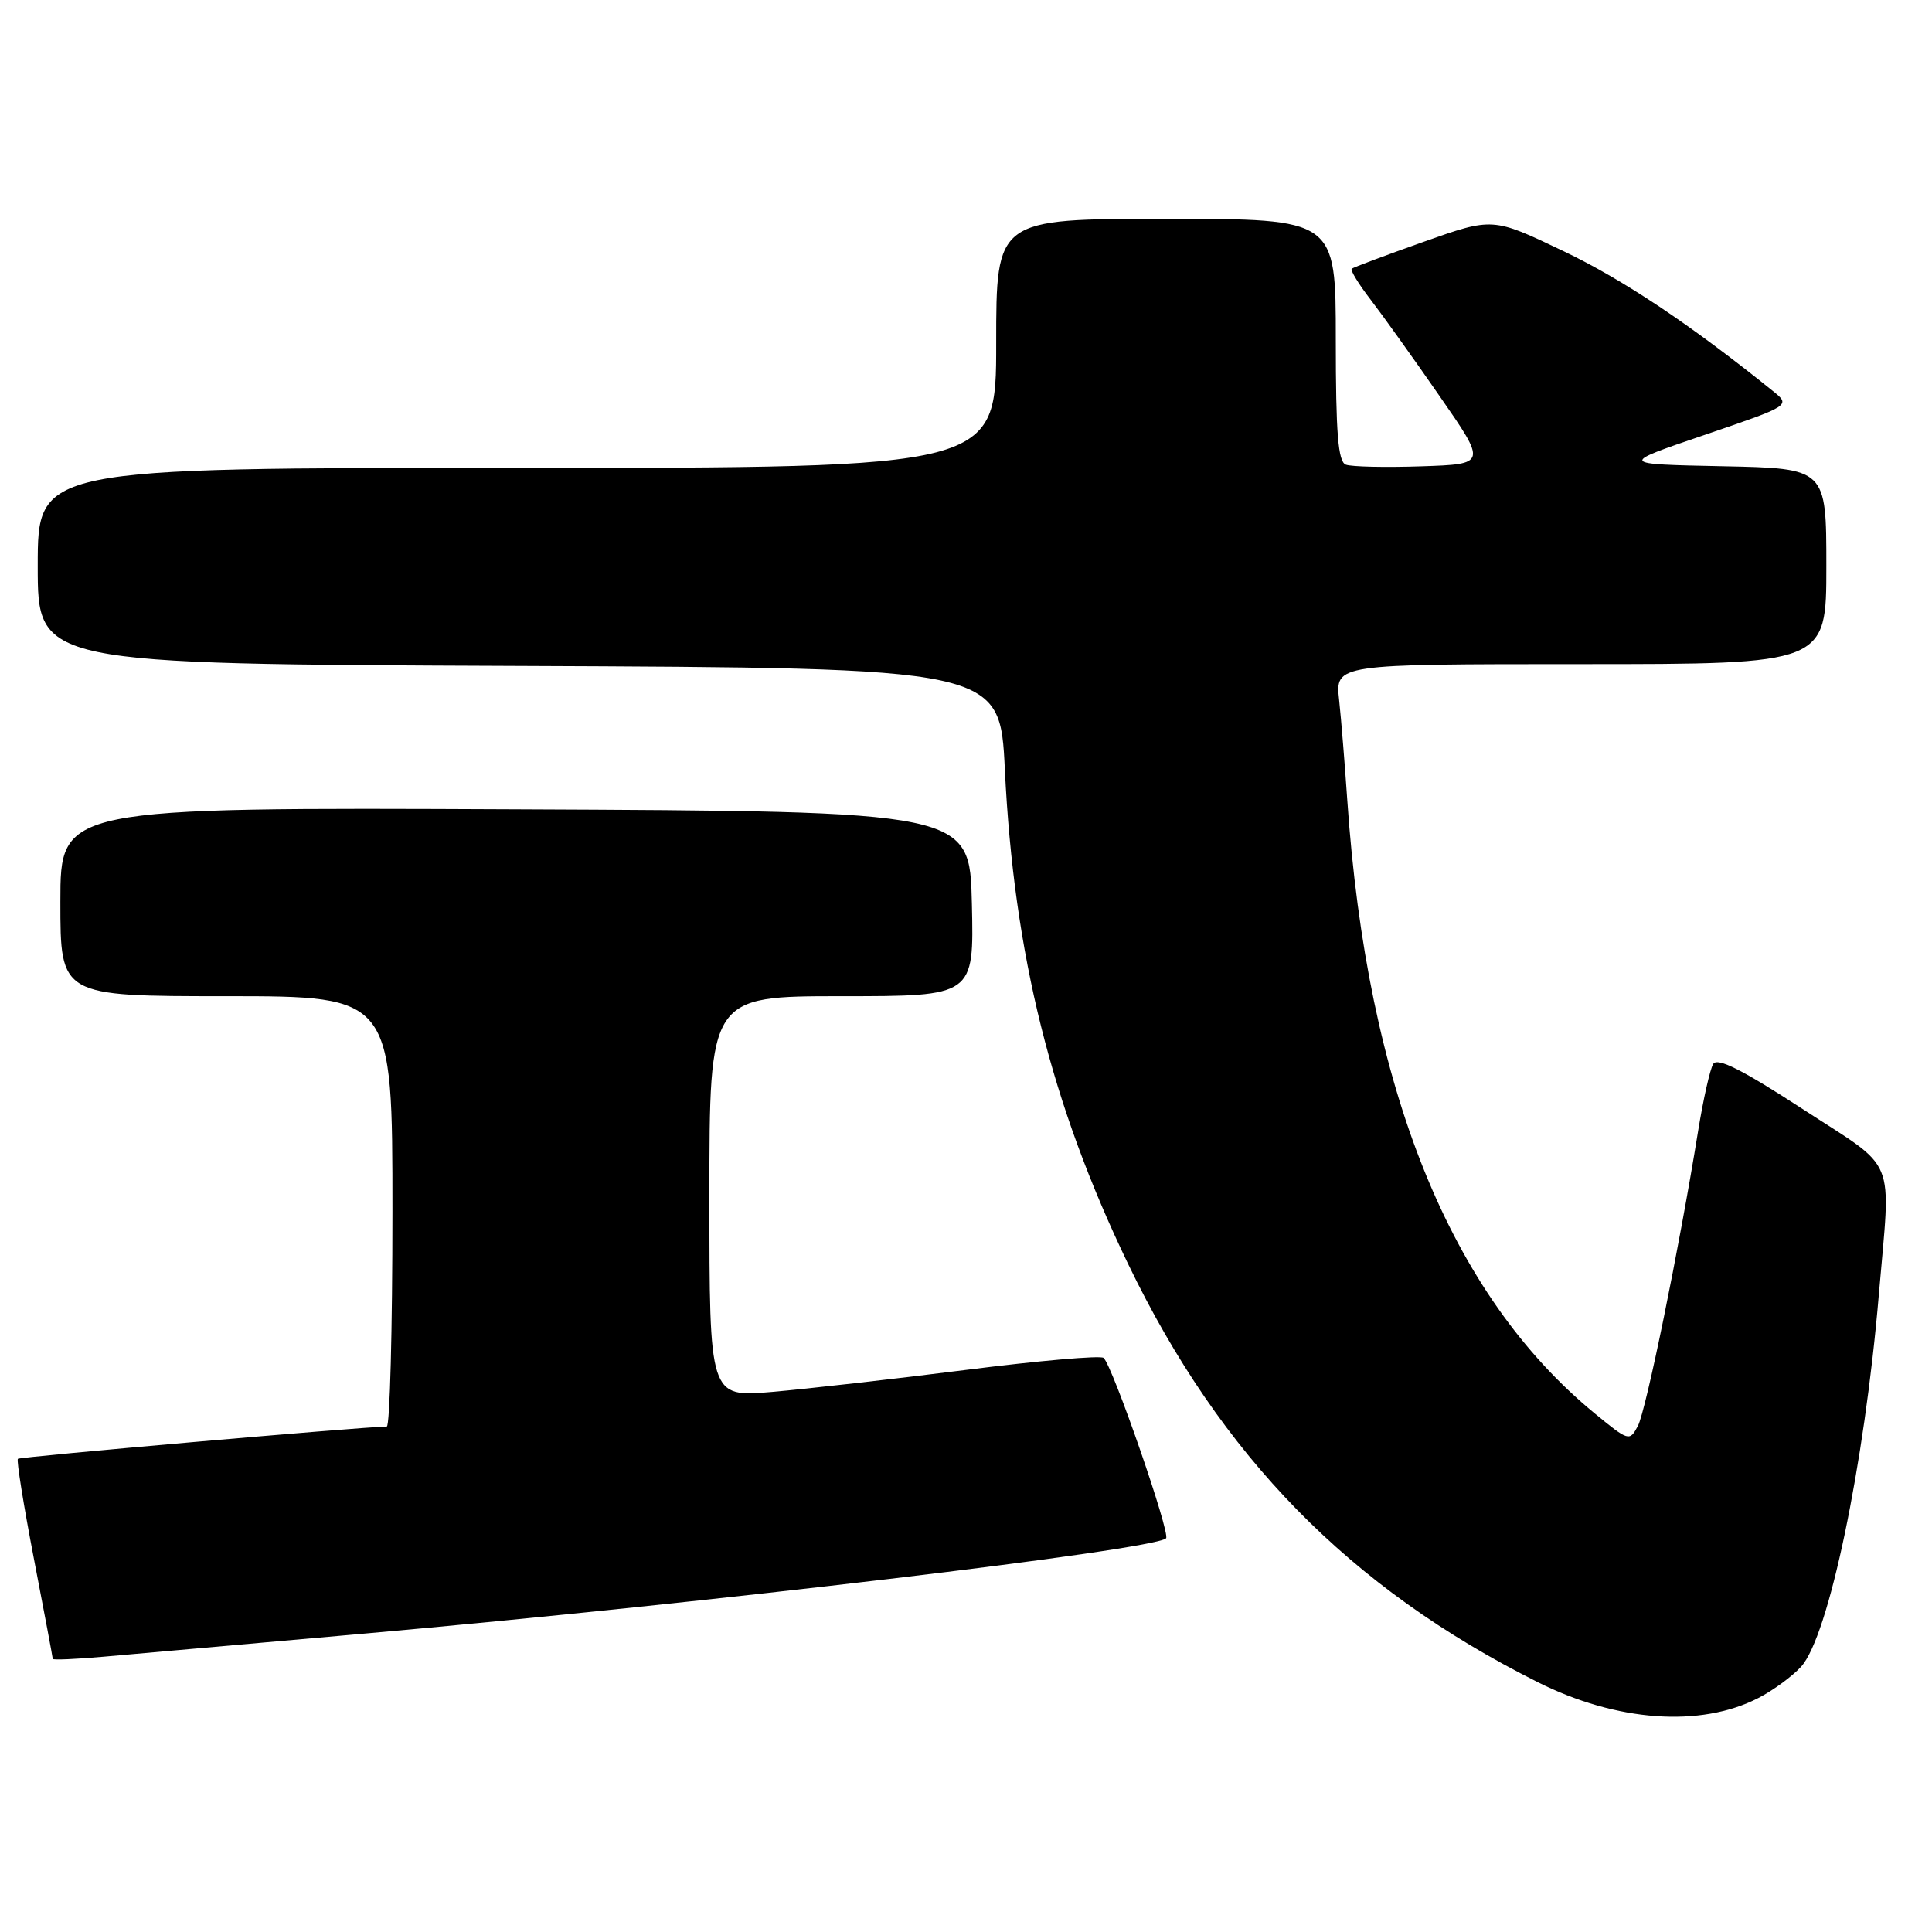 <?xml version="1.0" encoding="UTF-8" standalone="no"?>
<!DOCTYPE svg PUBLIC "-//W3C//DTD SVG 1.1//EN" "http://www.w3.org/Graphics/SVG/1.1/DTD/svg11.dtd" >
<svg xmlns="http://www.w3.org/2000/svg" xmlns:xlink="http://www.w3.org/1999/xlink" version="1.1" viewBox="0 0 256 256">
 <g >
 <path fill="currentColor"
d=" M 232.98 225.00 C 234.91 224.01 237.47 222.14 238.65 220.85 C 242.30 216.85 247.04 194.17 248.96 171.50 C 250.55 152.78 251.56 155.23 238.89 146.97 C 230.90 141.77 227.57 140.08 227.01 140.98 C 226.59 141.66 225.69 145.66 225.01 149.86 C 222.47 165.58 218.10 186.94 217.02 188.96 C 215.93 191.01 215.80 190.97 211.35 187.32 C 192.17 171.60 181.14 144.28 178.52 106.00 C 178.20 101.33 177.72 95.36 177.44 92.75 C 176.93 88.00 176.93 88.00 209.47 88.00 C 242.00 88.00 242.00 88.00 242.00 75.03 C 242.00 62.06 242.00 62.06 228.25 61.78 C 214.50 61.50 214.50 61.50 225.90 57.62 C 237.30 53.73 237.30 53.73 234.90 51.80 C 223.97 42.99 215.09 37.06 207.15 33.27 C 197.80 28.80 197.80 28.80 188.65 32.04 C 183.62 33.82 179.32 35.43 179.11 35.61 C 178.90 35.80 180.02 37.64 181.61 39.70 C 183.20 41.77 187.31 47.51 190.75 52.48 C 197.01 61.50 197.01 61.50 188.33 61.79 C 183.56 61.95 179.06 61.85 178.33 61.57 C 177.30 61.18 177.00 57.44 177.00 45.03 C 177.00 29.00 177.00 29.00 154.50 29.00 C 132.00 29.00 132.00 29.00 132.00 45.50 C 132.00 62.00 132.00 62.00 68.50 62.00 C 5.00 62.00 5.00 62.00 5.00 74.99 C 5.00 87.99 5.00 87.99 68.75 88.24 C 132.50 88.50 132.50 88.50 133.15 102.00 C 134.34 126.46 139.30 146.36 149.49 167.50 C 161.77 192.97 178.82 210.39 203.73 222.88 C 214.20 228.14 225.30 228.94 232.98 225.00 Z  M 48.50 216.44 C 93.69 212.43 152.95 205.38 154.51 203.83 C 155.12 203.21 147.41 180.95 146.23 179.93 C 145.83 179.58 137.62 180.30 128.00 181.52 C 118.38 182.74 106.79 184.05 102.25 184.44 C 94.00 185.14 94.00 185.14 94.00 158.57 C 94.00 132.00 94.00 132.00 111.53 132.00 C 129.06 132.00 129.06 132.00 128.78 119.75 C 128.50 107.50 128.50 107.50 68.25 107.24 C 8.00 106.98 8.00 106.98 8.00 119.49 C 8.00 132.00 8.00 132.00 30.00 132.00 C 52.00 132.00 52.00 132.00 52.00 160.50 C 52.00 176.18 51.66 189.01 51.25 189.02 C 47.34 189.12 2.63 193.03 2.37 193.30 C 2.17 193.49 3.13 199.47 4.50 206.58 C 5.87 213.68 6.99 219.64 6.99 219.81 C 7.00 219.98 10.04 219.85 13.75 219.52 C 17.46 219.19 33.10 217.81 48.50 216.44 Z "/>
</g>
</svg>